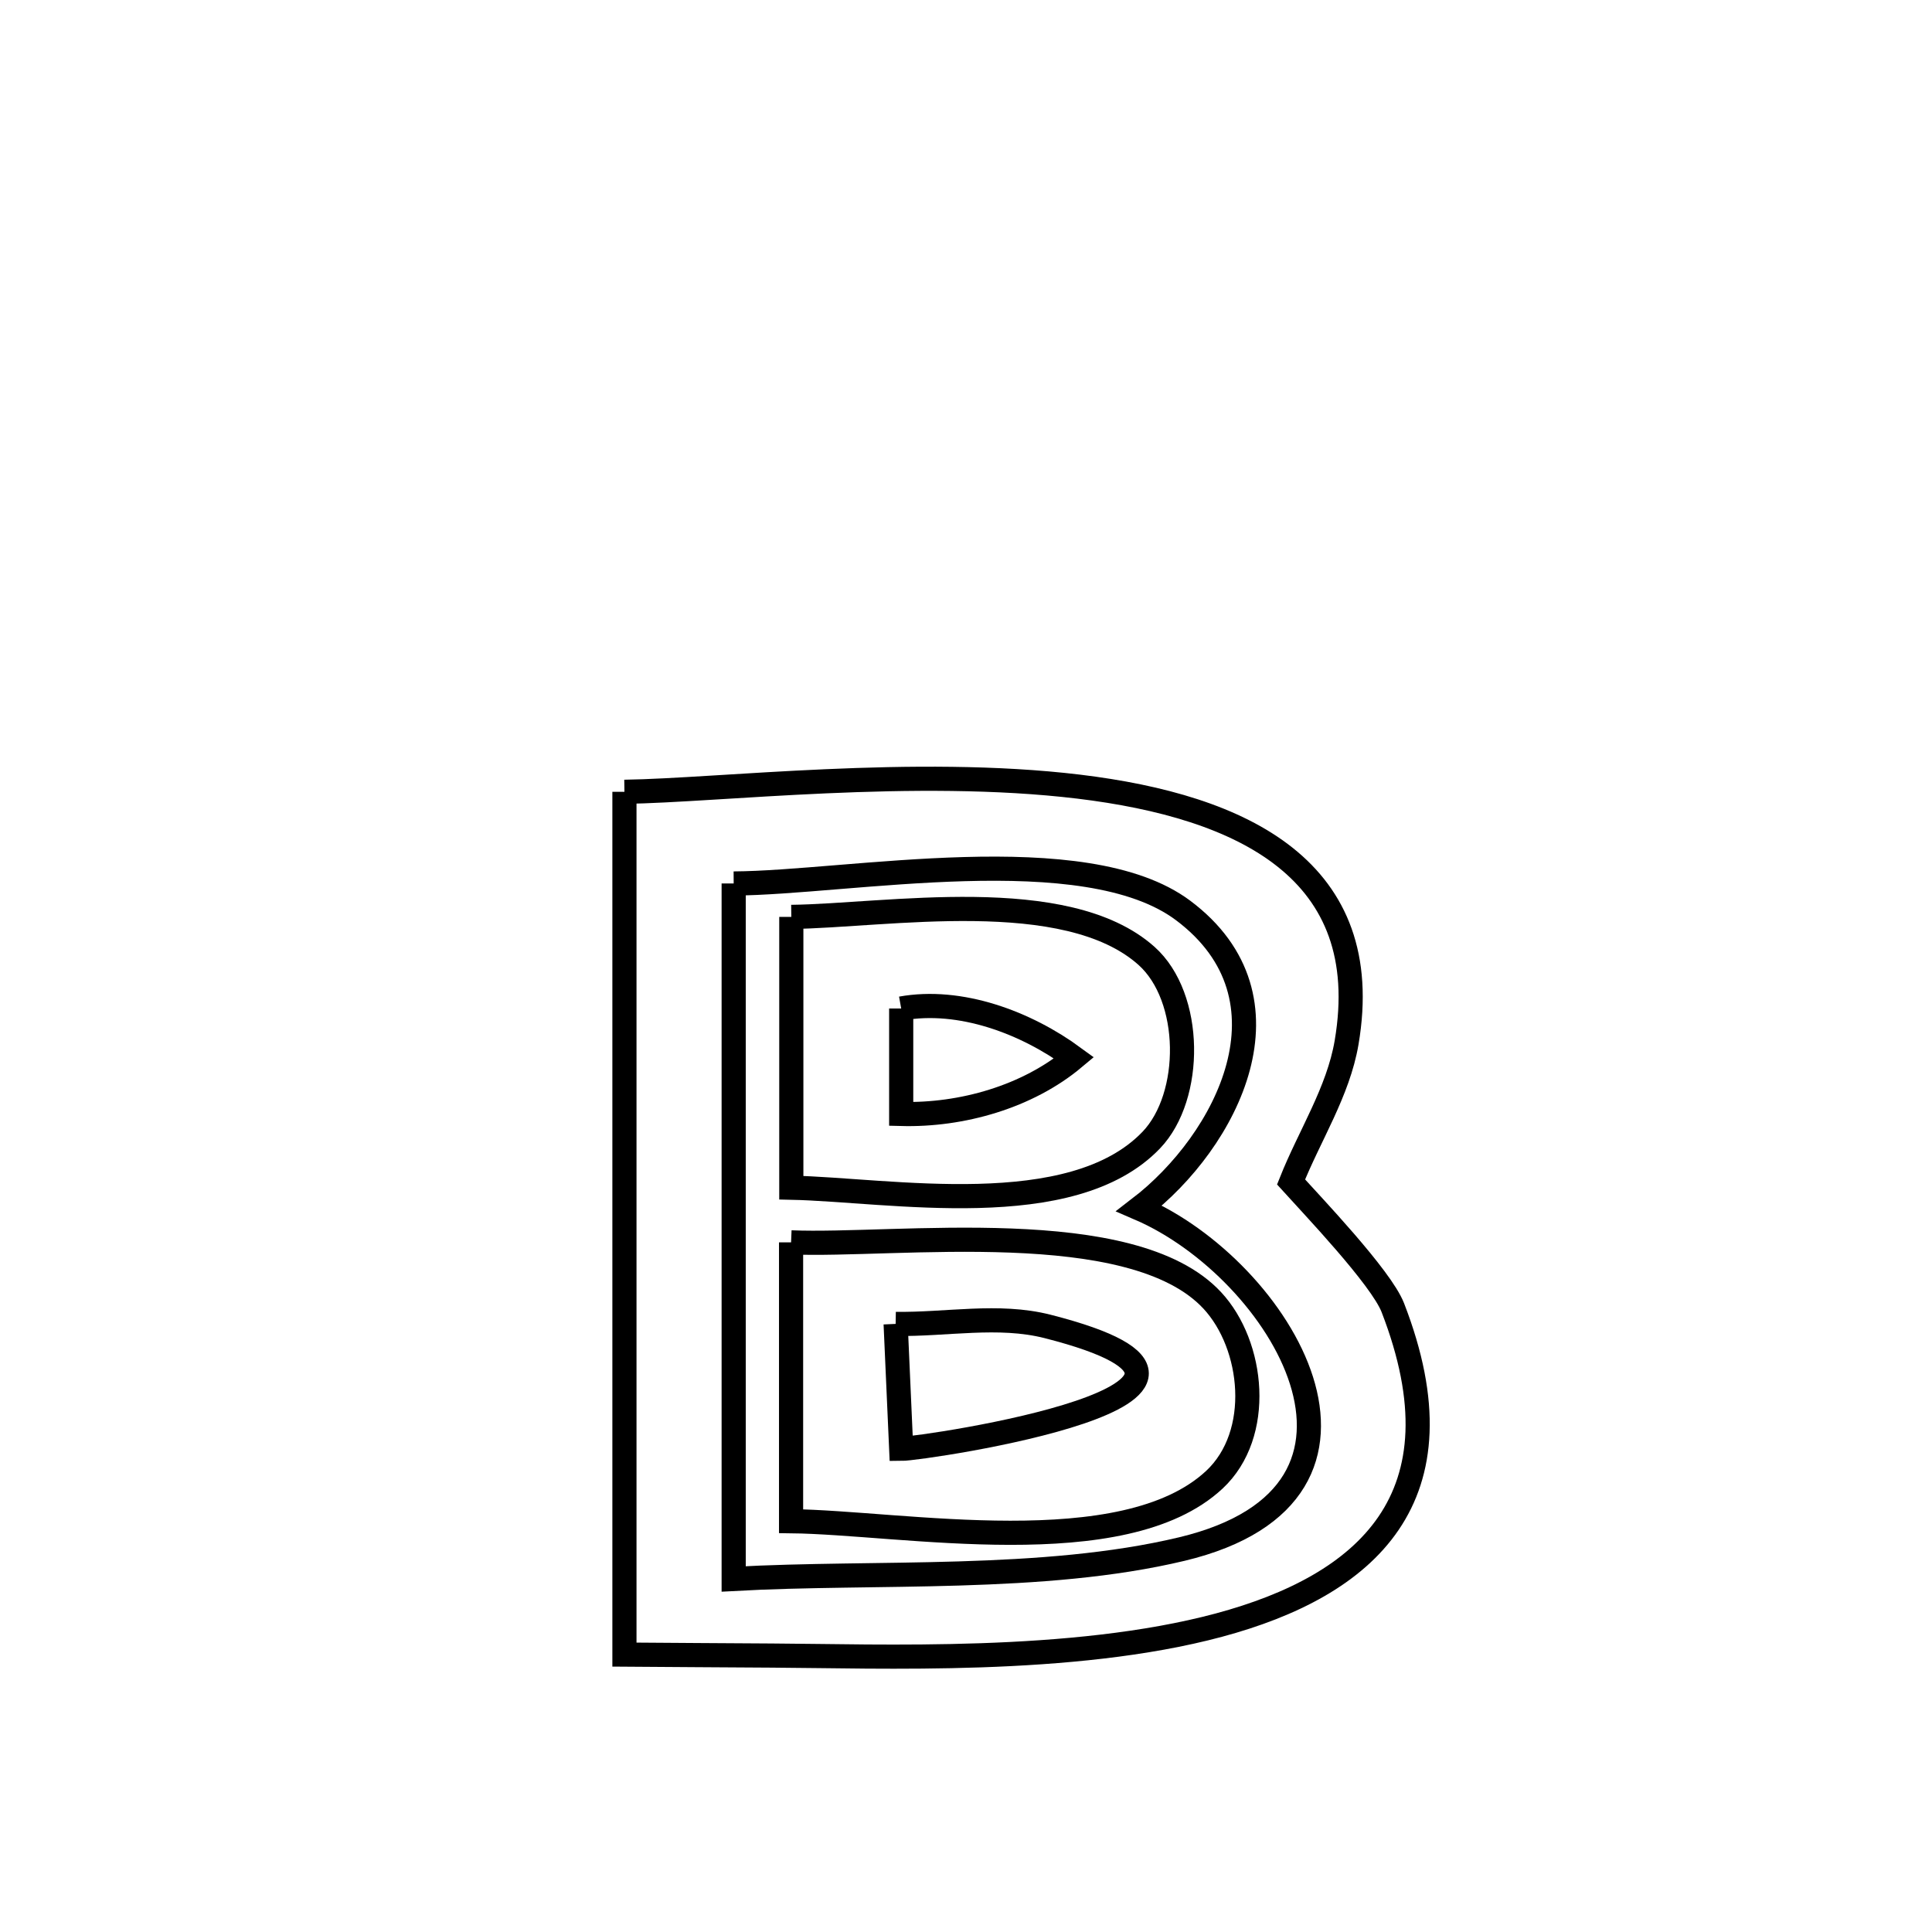 <svg xmlns="http://www.w3.org/2000/svg" viewBox="0.0 0.0 24.0 24.0" height="200px" width="200px"><path fill="none" stroke="black" stroke-width=".3" stroke-opacity="1.0"  filling="0" d="M7.757 9.836 L7.757 9.836 C8.938 9.819 11.363 9.526 13.401 9.772 C15.439 10.019 17.092 10.806 16.728 12.95 C16.624 13.563 16.268 14.105 16.038 14.683 L16.038 14.683 C16.291 14.964 17.156 15.868 17.302 16.244 C18.222 18.615 16.964 19.698 15.141 20.188 C13.318 20.677 10.93 20.572 9.588 20.566 C8.978 20.563 8.367 20.558 7.757 20.554 L7.757 20.554 C7.757 18.768 7.757 16.981 7.757 15.195 C7.757 13.409 7.757 11.622 7.757 9.836 L7.757 9.836"></path>
<path fill="none" stroke="black" stroke-width=".3" stroke-opacity="1.0"  filling="0" d="M9.114 10.975 L9.114 10.975 C10.537 10.967 13.475 10.395 14.697 11.31 C16.156 12.403 15.243 14.174 14.152 15.011 L14.152 15.011 C15.906 15.766 17.596 18.545 14.681 19.243 C12.958 19.655 10.878 19.516 9.114 19.614 L9.114 19.614 C9.114 18.174 9.114 16.734 9.114 15.294 C9.114 13.855 9.114 12.415 9.114 10.975 L9.114 10.975"></path>
<path fill="none" stroke="black" stroke-width=".3" stroke-opacity="1.0"  filling="0" d="M9.83 11.39 L9.83 11.39 C11.009 11.376 13.24 10.982 14.241 11.873 C14.819 12.388 14.822 13.618 14.302 14.162 C13.311 15.198 11.052 14.78 9.83 14.754 L9.83 14.754 C9.83 13.633 9.83 12.512 9.83 11.39 L9.83 11.39"></path>
<path fill="none" stroke="black" stroke-width=".3" stroke-opacity="1.0"  filling="0" d="M11.195 12.528 L11.195 12.528 C11.928 12.396 12.743 12.7 13.343 13.141 L13.343 13.141 C12.766 13.625 11.947 13.858 11.195 13.838 L11.195 13.838 C11.195 13.402 11.195 12.965 11.195 12.528 L11.195 12.528"></path>
<path fill="none" stroke="black" stroke-width=".3" stroke-opacity="1.0"  filling="0" d="M9.827 15.433 L9.827 15.433 C11.131 15.487 14.06 15.079 15.059 16.154 C15.576 16.71 15.692 17.816 15.085 18.382 C13.953 19.436 11.205 18.913 9.827 18.897 L9.827 18.897 C9.827 18.255 9.827 16.043 9.827 15.433 L9.827 15.433"></path>
<path fill="none" stroke="black" stroke-width=".3" stroke-opacity="1.0"  filling="0" d="M11.126 16.446 L11.126 16.446 C11.755 16.456 12.402 16.322 13.012 16.477 C16.221 17.294 11.474 17.998 11.195 17.998 L11.195 17.998 C11.172 17.481 11.149 16.963 11.126 16.446 L11.126 16.446"></path></svg>